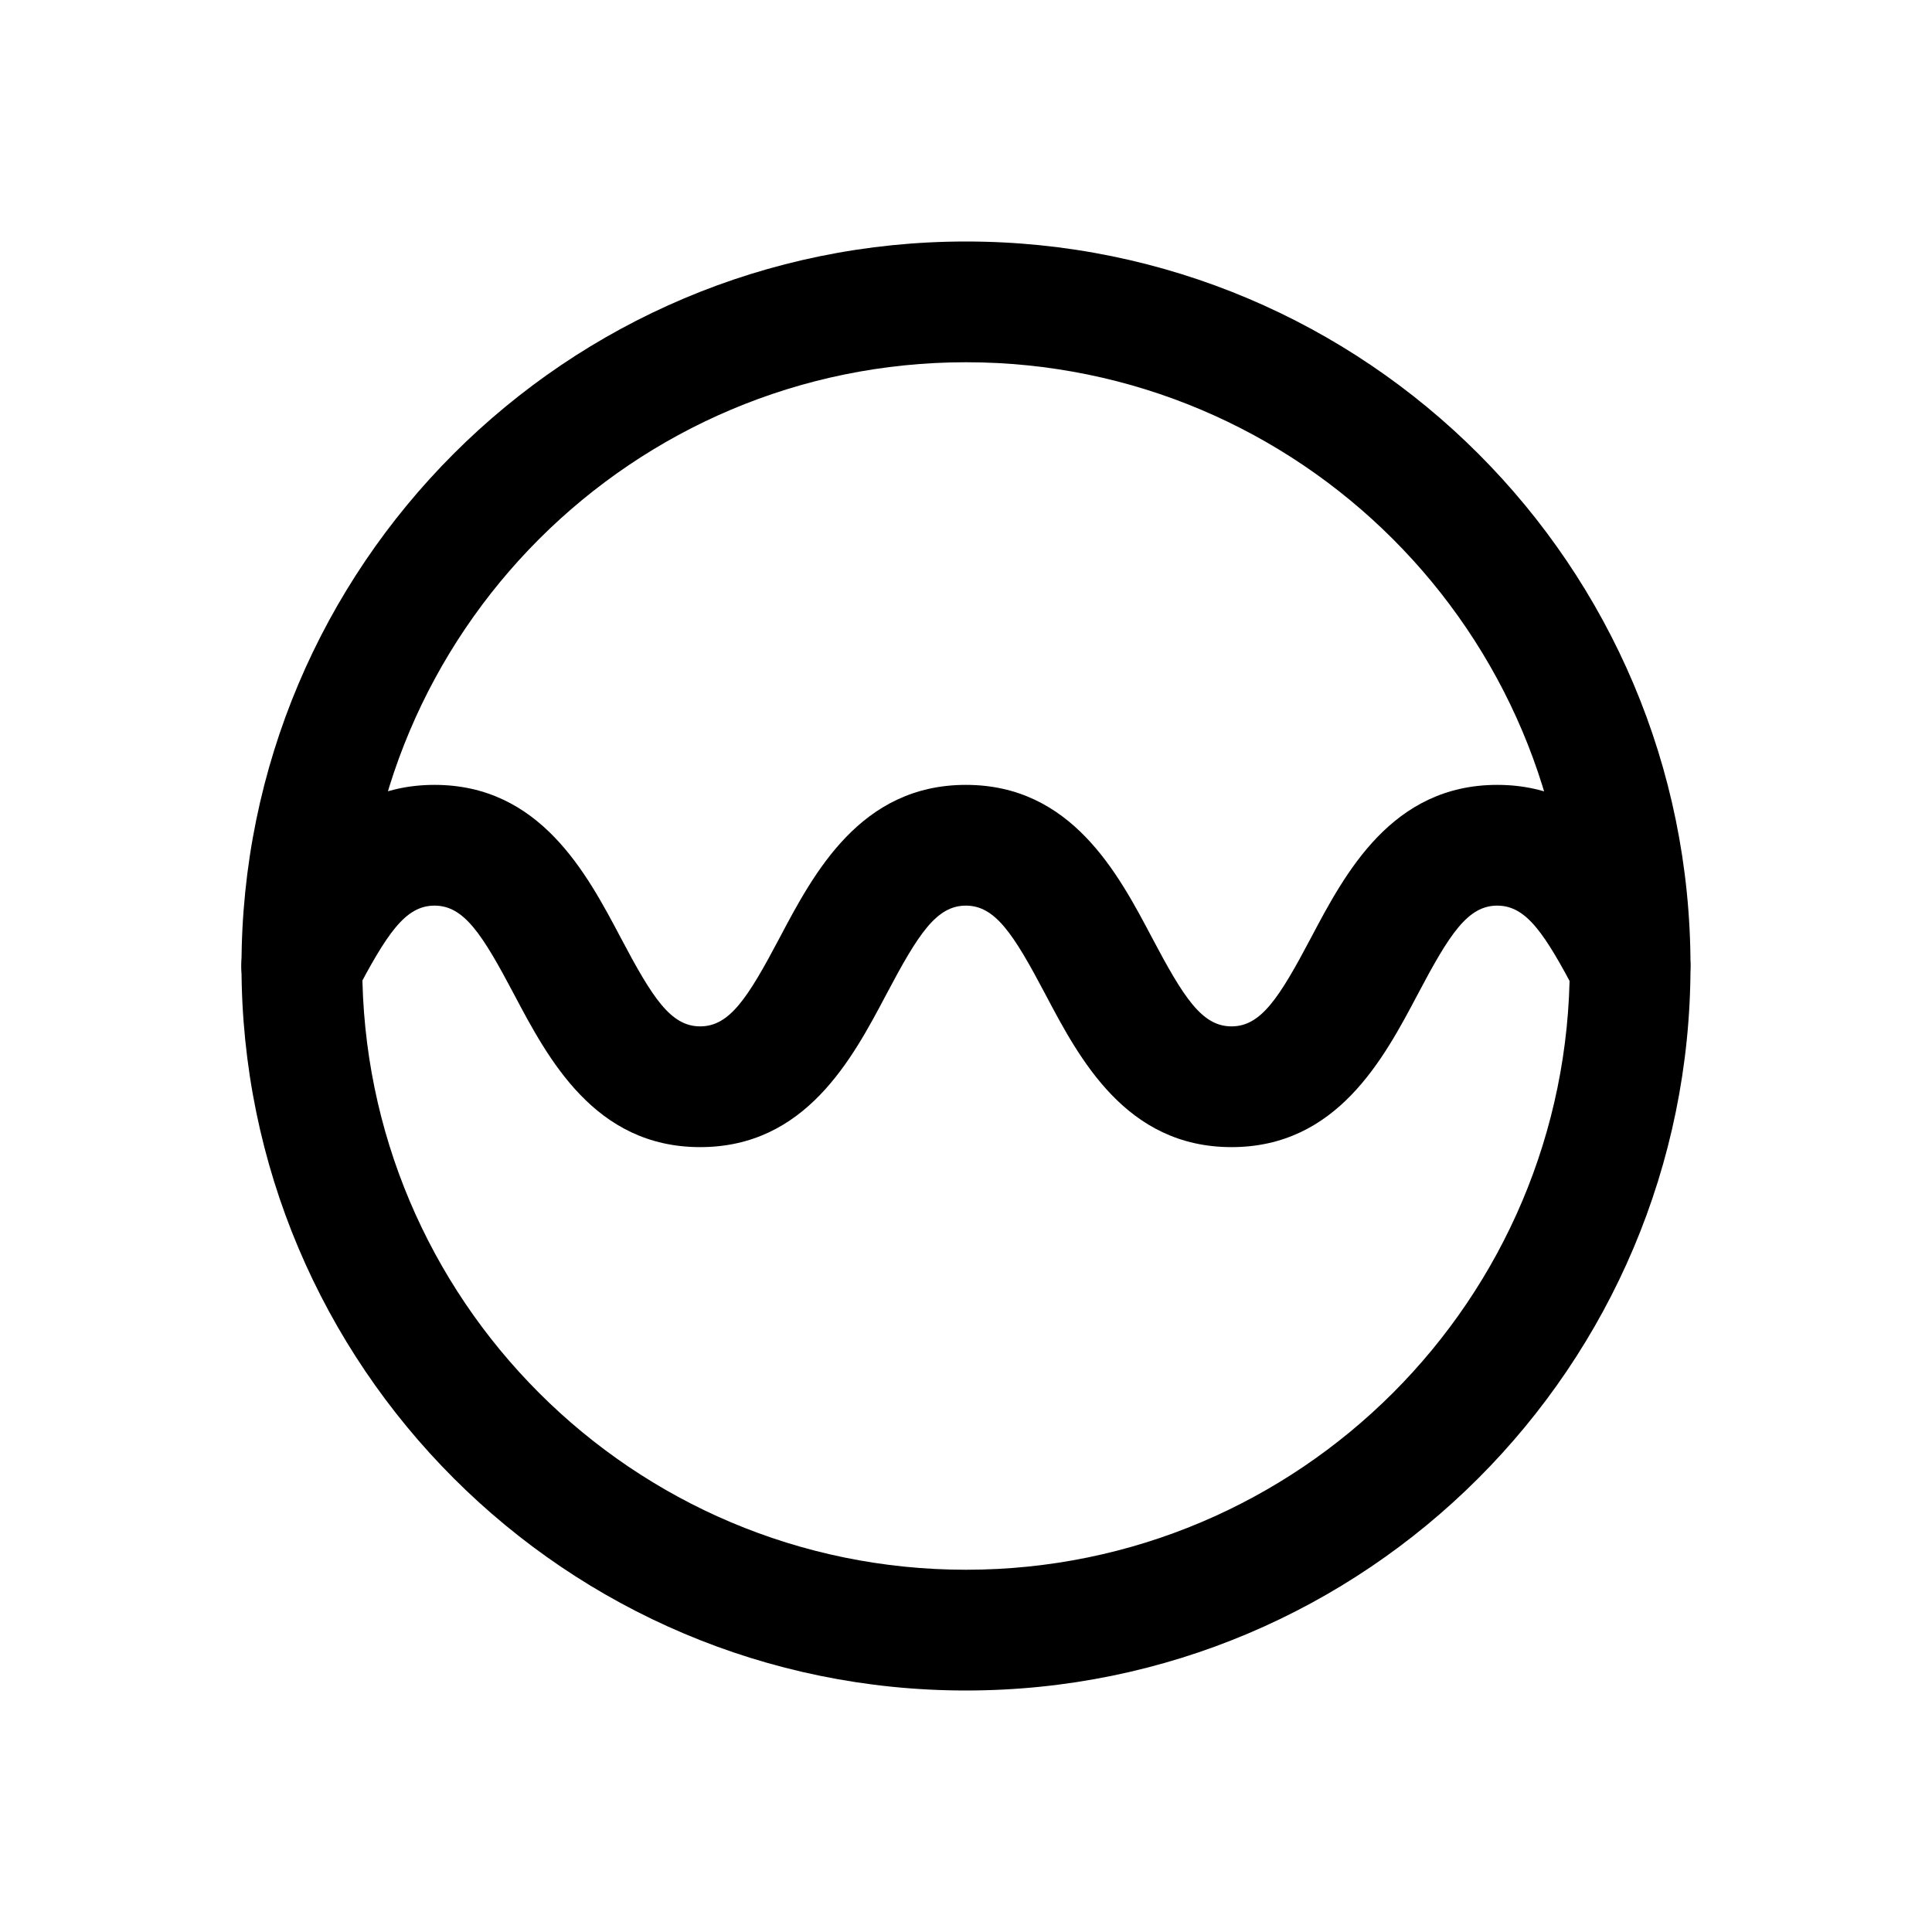 <svg width="32" height="32" viewBox="0 0 32 32" fill="none" xmlns="http://www.w3.org/2000/svg">
<path fill-rule="evenodd" clip-rule="evenodd" d="M16 28C9.373 28 4 22.627 4 16C4 9.373 9.373 4 16 4C22.627 4 28 9.373 28 16C28 22.627 22.627 28 16 28ZM16 6C10.477 6 6 10.477 6 16C6 21.523 10.477 26 16 26C21.523 26 26 21.523 26 16C26 10.477 21.523 6 16 6Z" fill="black"/>
<path fill-rule="evenodd" clip-rule="evenodd" d="M27.466 16.884C26.978 17.142 26.373 16.955 26.115 16.467L26.114 16.466C25.588 15.47 25.286 15 24.799 15C24.311 15 24.009 15.47 23.483 16.467C22.918 17.536 22.145 19 20.398 19C18.651 19 17.878 17.536 17.314 16.467C16.787 15.47 16.485 15 15.998 15C15.51 15 15.209 15.47 14.682 16.467C14.117 17.536 13.344 19 11.597 19C9.851 19 9.078 17.536 8.513 16.467C7.986 15.47 7.685 15 7.197 15C6.709 15 6.408 15.47 5.881 16.466C5.624 16.955 5.019 17.142 4.53 16.884C4.042 16.626 3.855 16.021 4.113 15.533C4.677 14.464 5.45 13 7.197 13C8.944 13 9.717 14.464 10.282 15.533C10.808 16.53 11.11 17 11.597 17C12.085 17 12.386 16.53 12.913 15.533C13.478 14.464 14.251 13 15.998 13C17.745 13 18.518 14.464 19.082 15.533C19.609 16.53 19.91 17 20.398 17C20.886 17 21.187 16.53 21.714 15.533C22.279 14.464 23.052 13 24.799 13C26.545 13 27.319 14.464 27.883 15.533C28.141 16.021 27.954 16.626 27.466 16.884Z" fill="black"/>
</svg>
